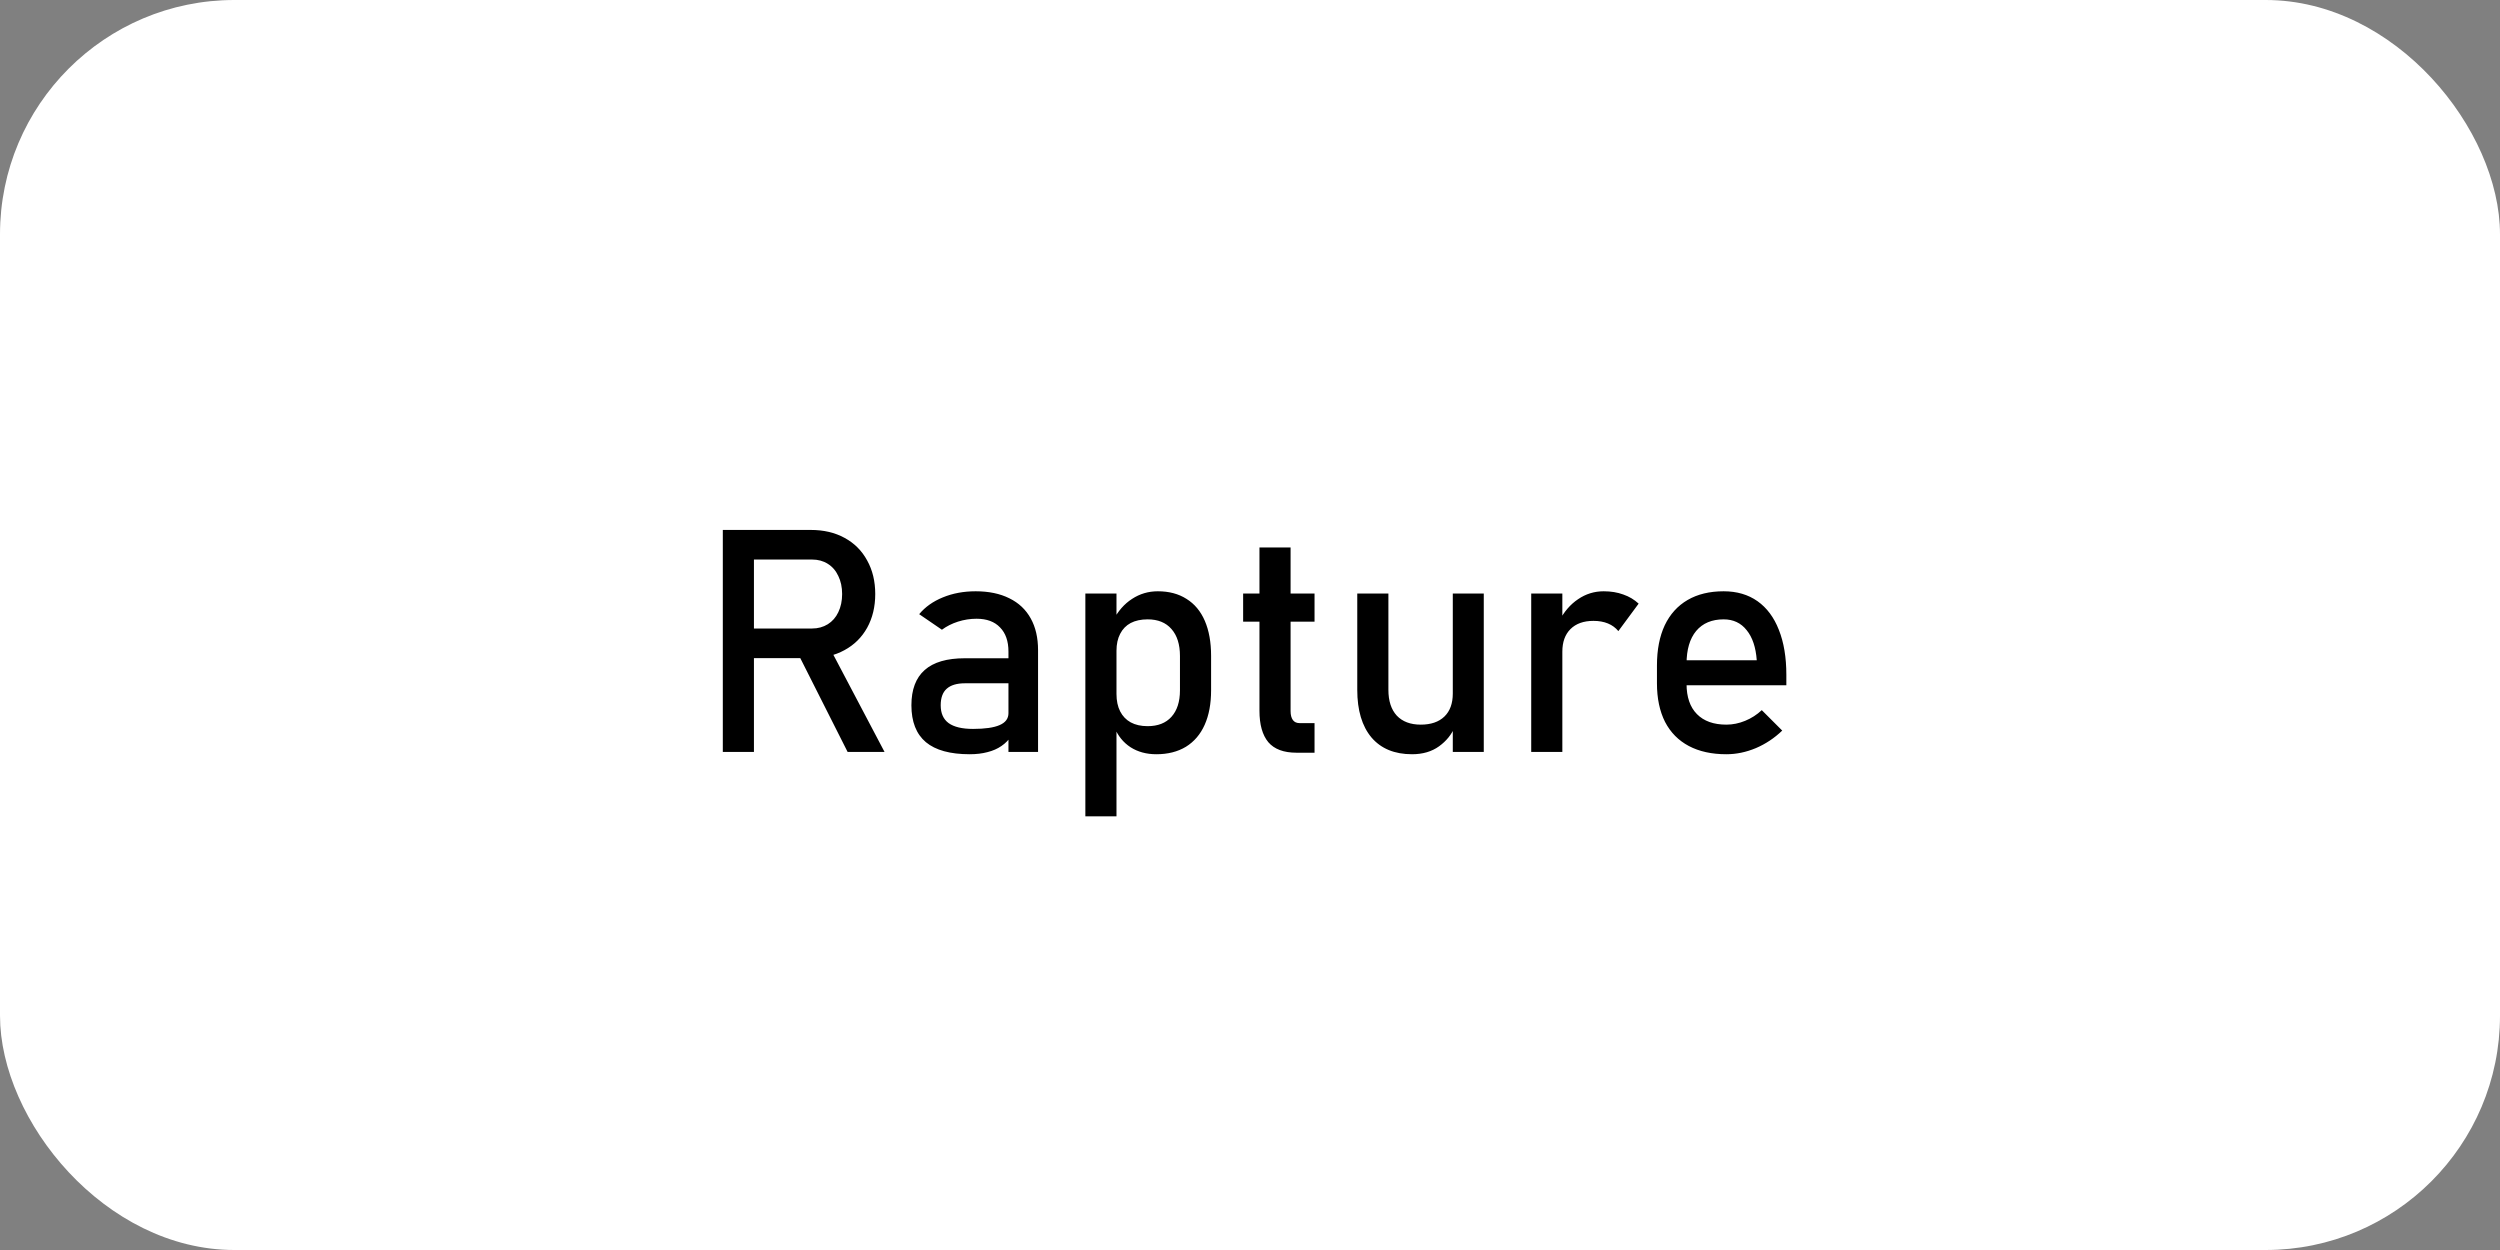 <svg width="256" height="128" viewBox="0 0 256 128" fill="none" xmlns="http://www.w3.org/2000/svg">
<rect x="0" y="0" width="256" height="128" fill="#808080" stroke="none"/>
<rect width="256" height="128" rx="24" fill="white"/>
<path d="M75.406 64.359H83.156C83.76 64.359 84.297 64.213 84.766 63.922C85.234 63.63 85.594 63.219 85.844 62.688C86.104 62.146 86.234 61.526 86.234 60.828C86.234 60.13 86.104 59.516 85.844 58.984C85.594 58.443 85.234 58.026 84.766 57.734C84.307 57.443 83.771 57.297 83.156 57.297H75.406V54.266H83.031C84.344 54.266 85.495 54.536 86.484 55.078C87.484 55.62 88.255 56.391 88.797 57.391C89.349 58.38 89.625 59.526 89.625 60.828C89.625 62.13 89.349 63.281 88.797 64.281C88.245 65.271 87.469 66.037 86.469 66.578C85.479 67.12 84.333 67.391 83.031 67.391H75.406V64.359ZM74.016 54.266H77.203V77H74.016V54.266ZM81.594 66.688L84.766 65.969L90.578 77H86.797L81.594 66.688ZM103.266 66.719C103.266 65.656 102.979 64.833 102.406 64.25C101.844 63.656 101.042 63.359 100 63.359C99.354 63.359 98.719 63.458 98.094 63.656C97.479 63.854 96.932 64.13 96.453 64.484L94.125 62.891C94.74 62.151 95.547 61.578 96.547 61.172C97.557 60.755 98.677 60.547 99.906 60.547C101.25 60.547 102.401 60.786 103.359 61.266C104.318 61.734 105.047 62.422 105.547 63.328C106.047 64.224 106.297 65.307 106.297 66.578V77H103.266V66.719ZM99.297 77.234C97.297 77.234 95.802 76.823 94.812 76C93.823 75.167 93.328 73.906 93.328 72.219C93.328 70.615 93.781 69.412 94.688 68.609C95.594 67.807 96.963 67.406 98.797 67.406H103.406L103.625 69.969H98.812C97.979 69.969 97.354 70.156 96.938 70.531C96.531 70.896 96.328 71.458 96.328 72.219C96.328 73.042 96.599 73.651 97.141 74.047C97.693 74.443 98.526 74.641 99.641 74.641C100.859 74.641 101.766 74.51 102.359 74.25C102.964 73.99 103.266 73.583 103.266 73.031L103.594 75.312C103.312 75.75 102.964 76.109 102.547 76.391C102.141 76.672 101.667 76.88 101.125 77.016C100.583 77.162 99.974 77.234 99.297 77.234ZM111.141 60.781H114.328V83.594H111.141V60.781ZM118.406 77.234C117.396 77.234 116.516 76.995 115.766 76.516C115.016 76.026 114.464 75.338 114.109 74.453L114.328 71.062C114.328 71.76 114.453 72.354 114.703 72.844C114.953 73.333 115.312 73.708 115.781 73.969C116.26 74.229 116.839 74.359 117.516 74.359C118.568 74.359 119.38 74.042 119.953 73.406C120.536 72.76 120.828 71.854 120.828 70.688V67.172C120.828 65.984 120.536 65.062 119.953 64.406C119.38 63.75 118.568 63.422 117.516 63.422C116.839 63.422 116.26 63.547 115.781 63.797C115.312 64.047 114.953 64.417 114.703 64.906C114.453 65.385 114.328 65.963 114.328 66.641L114 63.516C114.49 62.568 115.13 61.839 115.922 61.328C116.714 60.807 117.594 60.547 118.562 60.547C119.708 60.547 120.688 60.807 121.5 61.328C122.323 61.839 122.948 62.589 123.375 63.578C123.802 64.568 124.016 65.76 124.016 67.156V70.688C124.016 72.062 123.797 73.24 123.359 74.219C122.922 75.198 122.281 75.948 121.438 76.469C120.594 76.979 119.583 77.234 118.406 77.234ZM132.766 77.078C131.453 77.078 130.49 76.719 129.875 76C129.271 75.271 128.969 74.198 128.969 72.781V56.062H132.156V72.812C132.156 73.208 132.234 73.516 132.391 73.734C132.547 73.943 132.776 74.047 133.078 74.047H134.609V77.078H132.766ZM127.297 60.781H134.609V63.656H127.297V60.781ZM148.766 60.781H151.938V77H148.766V60.781ZM142.172 70.641C142.172 71.776 142.458 72.656 143.031 73.281C143.615 73.896 144.432 74.203 145.484 74.203C146.526 74.203 147.333 73.927 147.906 73.375C148.479 72.823 148.766 72.037 148.766 71.016L148.984 74.406C148.651 75.208 148.109 75.88 147.359 76.422C146.609 76.963 145.688 77.234 144.594 77.234C142.802 77.234 141.417 76.662 140.438 75.516C139.469 74.359 138.984 72.734 138.984 70.641V60.781H142.172V70.641ZM156.797 60.781H159.984V77H156.797V60.781ZM165.719 64.625C165.438 64.281 165.083 64.021 164.656 63.844C164.229 63.667 163.734 63.578 163.172 63.578C162.161 63.578 161.375 63.859 160.812 64.422C160.26 64.974 159.984 65.745 159.984 66.734L159.656 63.609C160.156 62.641 160.802 61.891 161.594 61.359C162.385 60.818 163.26 60.547 164.219 60.547C164.958 60.547 165.625 60.656 166.219 60.875C166.823 61.083 167.349 61.396 167.797 61.812L165.719 64.625ZM176.781 77.234C175.281 77.234 174 76.953 172.938 76.391C171.875 75.828 171.062 75.005 170.5 73.922C169.948 72.828 169.672 71.51 169.672 69.969V68.141C169.672 66.537 169.938 65.167 170.469 64.031C171.01 62.896 171.792 62.031 172.812 61.438C173.833 60.844 175.062 60.547 176.5 60.547C177.854 60.547 179.01 60.885 179.969 61.562C180.927 62.24 181.656 63.219 182.156 64.5C182.667 65.781 182.922 67.318 182.922 69.109V70.172H171.984V67.609H179.891C179.797 66.287 179.453 65.26 178.859 64.531C178.276 63.792 177.49 63.422 176.5 63.422C175.292 63.422 174.354 63.818 173.688 64.609C173.031 65.401 172.703 66.521 172.703 67.969V70.031C172.703 71.375 173.057 72.406 173.766 73.125C174.474 73.844 175.479 74.203 176.781 74.203C177.427 74.203 178.068 74.073 178.703 73.812C179.339 73.552 179.906 73.188 180.406 72.719L182.5 74.812C181.698 75.583 180.797 76.182 179.797 76.609C178.797 77.026 177.792 77.234 176.781 77.234Z" fill="black"/>
</svg>
